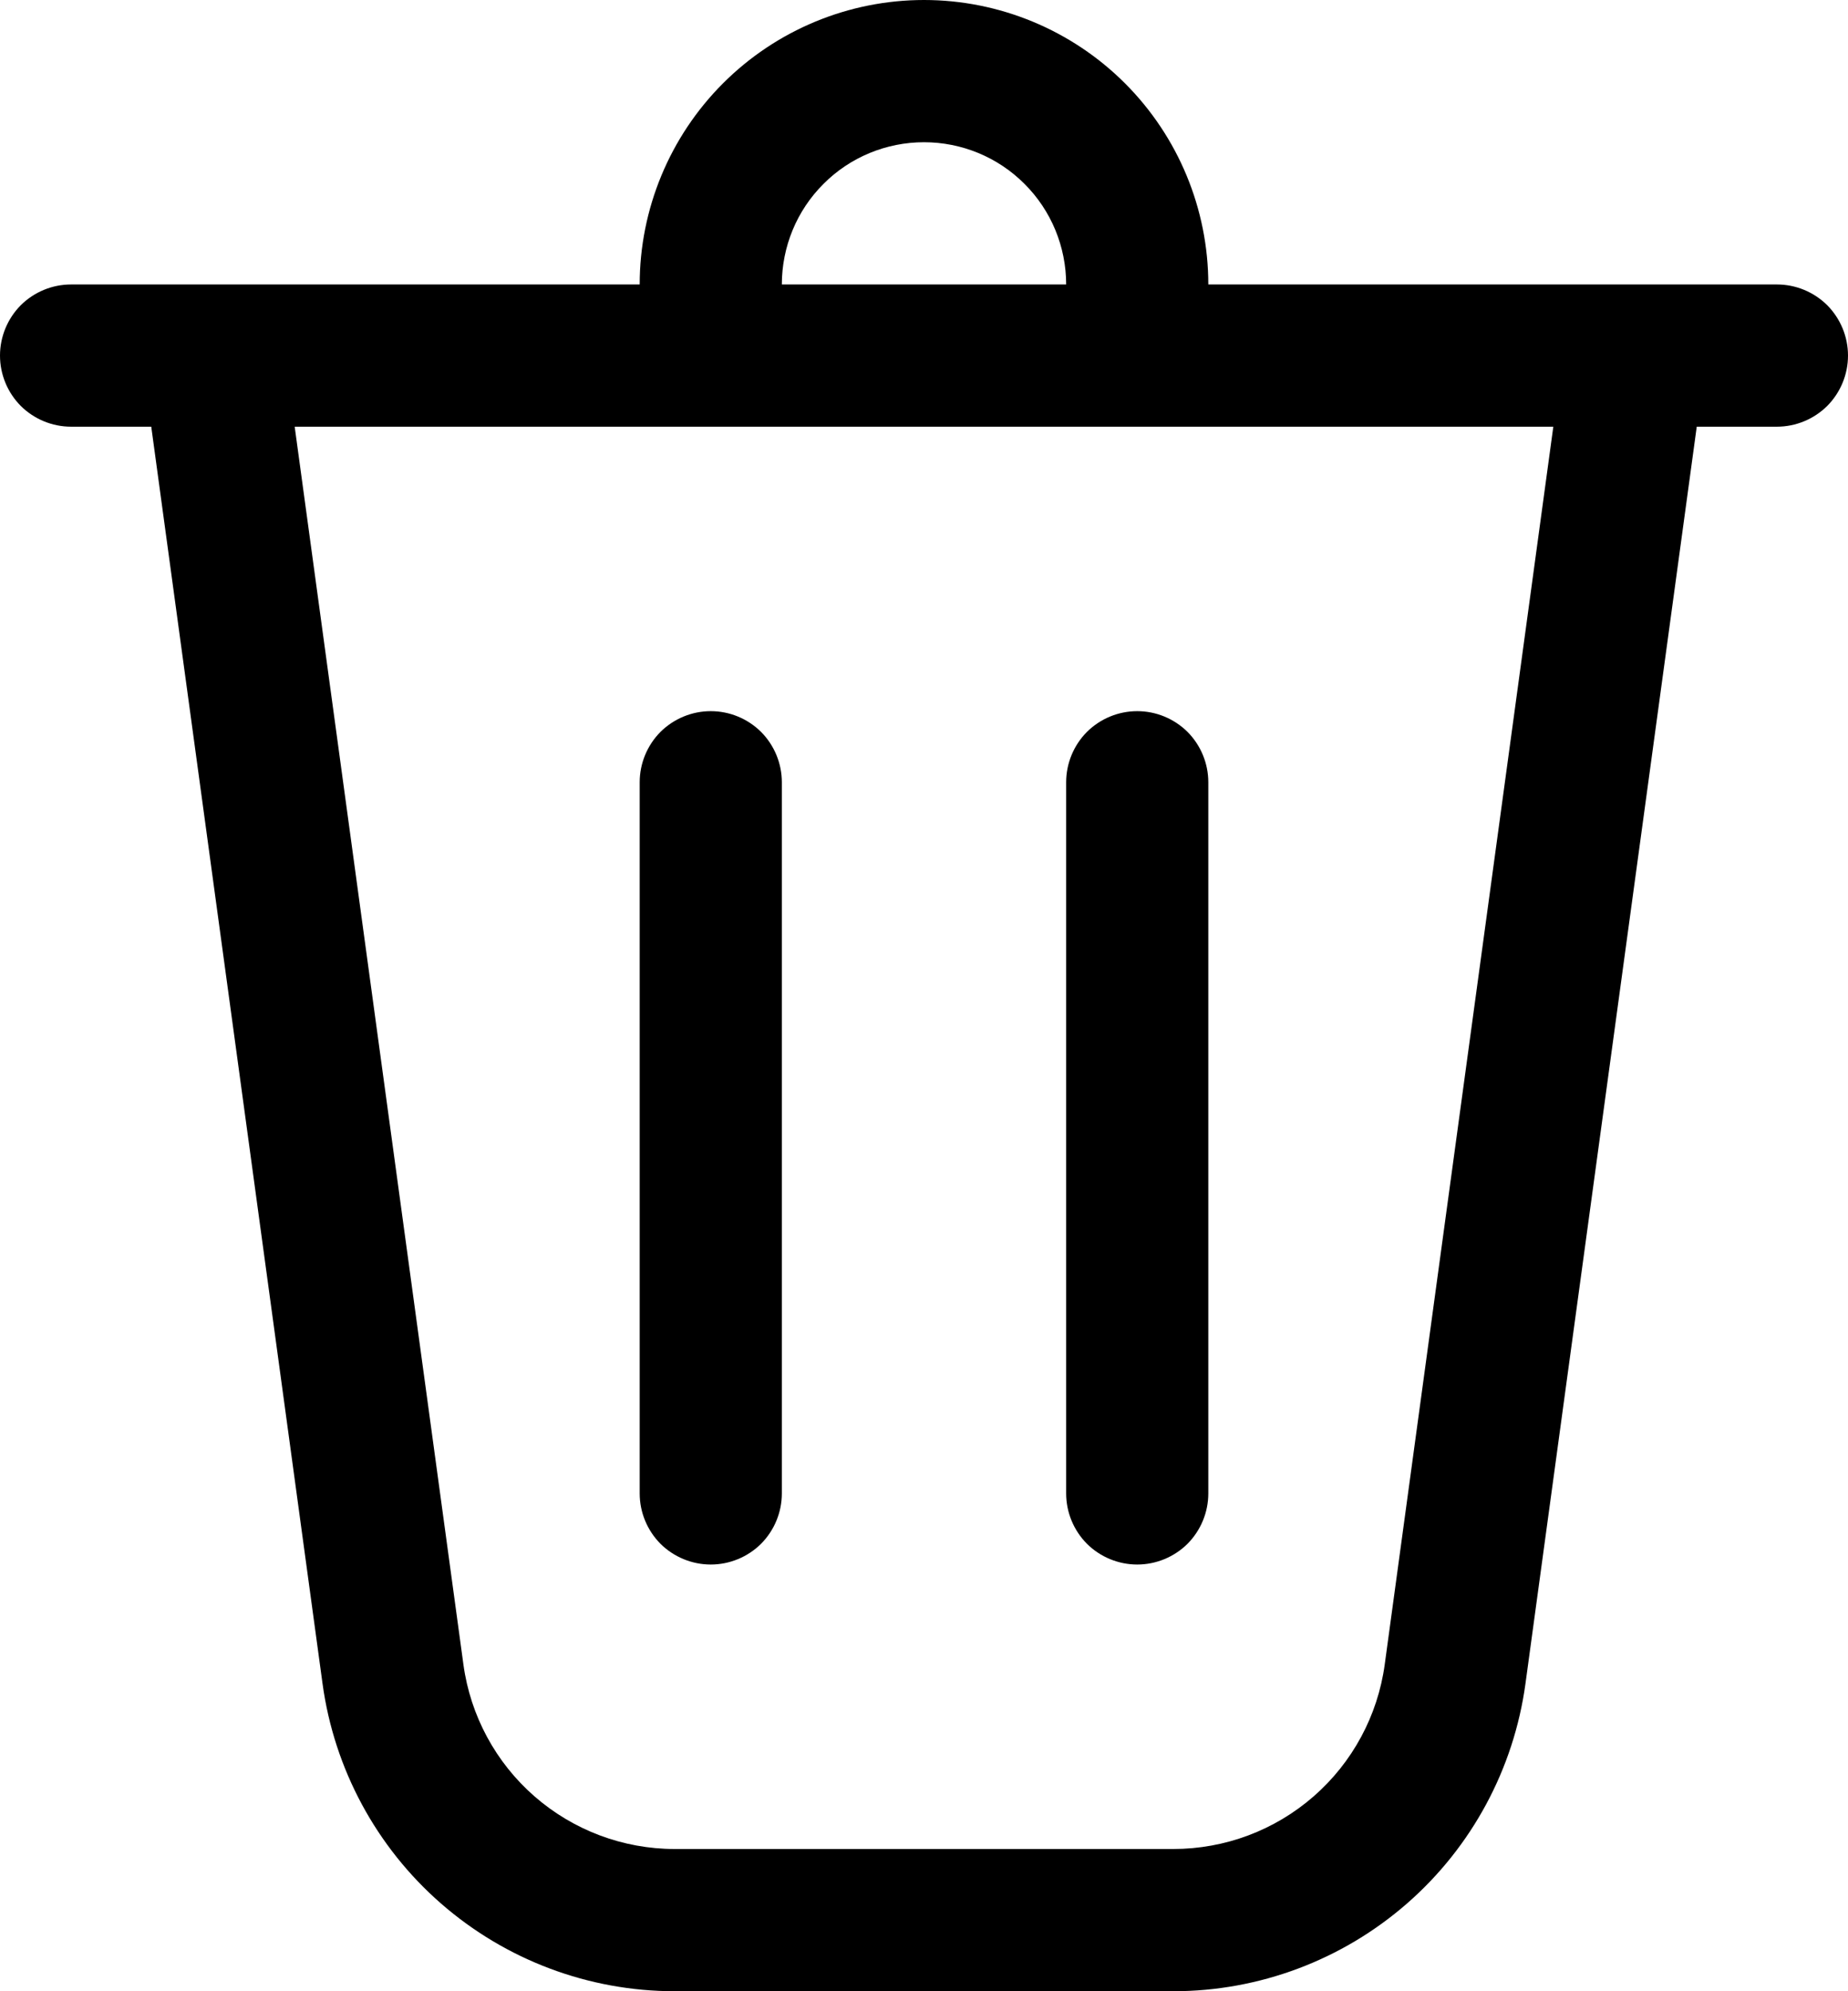 <svg width="13" height="14" viewBox="0 0 13 14" fill="none" xmlns="http://www.w3.org/2000/svg">
<path d="M5.5 2H7.5C7.5 1.735 7.395 1.48 7.207 1.293C7.02 1.105 6.765 1 6.5 1C6.235 1 5.98 1.105 5.793 1.293C5.605 1.48 5.5 1.735 5.5 2ZM4.5 2C4.5 1.47 4.711 0.961 5.086 0.586C5.461 0.211 5.97 0 6.5 0C7.03 0 7.539 0.211 7.914 0.586C8.289 0.961 8.5 1.47 8.5 2H12.5C12.633 2 12.76 2.053 12.854 2.146C12.947 2.24 13 2.367 13 2.5C13 2.633 12.947 2.76 12.854 2.854C12.76 2.947 12.633 3 12.5 3H11.936L10.731 11.838C10.649 12.437 10.353 12.986 9.898 13.383C9.442 13.781 8.858 14 8.254 14H4.746C4.142 14 3.558 13.781 3.102 13.383C2.647 12.986 2.351 12.437 2.269 11.838L1.064 3H0.5C0.367 3 0.24 2.947 0.146 2.854C0.053 2.76 0 2.633 0 2.5C0 2.367 0.053 2.24 0.146 2.146C0.24 2.053 0.367 2 0.5 2H4.5ZM5.5 5.5C5.5 5.367 5.447 5.24 5.354 5.146C5.26 5.053 5.133 5 5 5C4.867 5 4.74 5.053 4.646 5.146C4.553 5.24 4.5 5.367 4.5 5.5V10.5C4.5 10.633 4.553 10.76 4.646 10.854C4.74 10.947 4.867 11 5 11C5.133 11 5.26 10.947 5.354 10.854C5.447 10.76 5.5 10.633 5.5 10.5V5.5ZM8 5C8.133 5 8.26 5.053 8.354 5.146C8.447 5.24 8.5 5.367 8.5 5.5V10.5C8.5 10.633 8.447 10.76 8.354 10.854C8.26 10.947 8.133 11 8 11C7.867 11 7.74 10.947 7.646 10.854C7.553 10.76 7.5 10.633 7.5 10.5V5.5C7.5 5.367 7.553 5.24 7.646 5.146C7.74 5.053 7.867 5 8 5ZM3.26 11.703C3.309 12.062 3.487 12.392 3.76 12.63C4.033 12.868 4.383 13 4.746 13H8.254C8.617 13 8.967 12.869 9.241 12.63C9.514 12.392 9.692 12.062 9.741 11.703L10.927 3H2.073L3.26 11.703Z" fill="black"/>
</svg>
